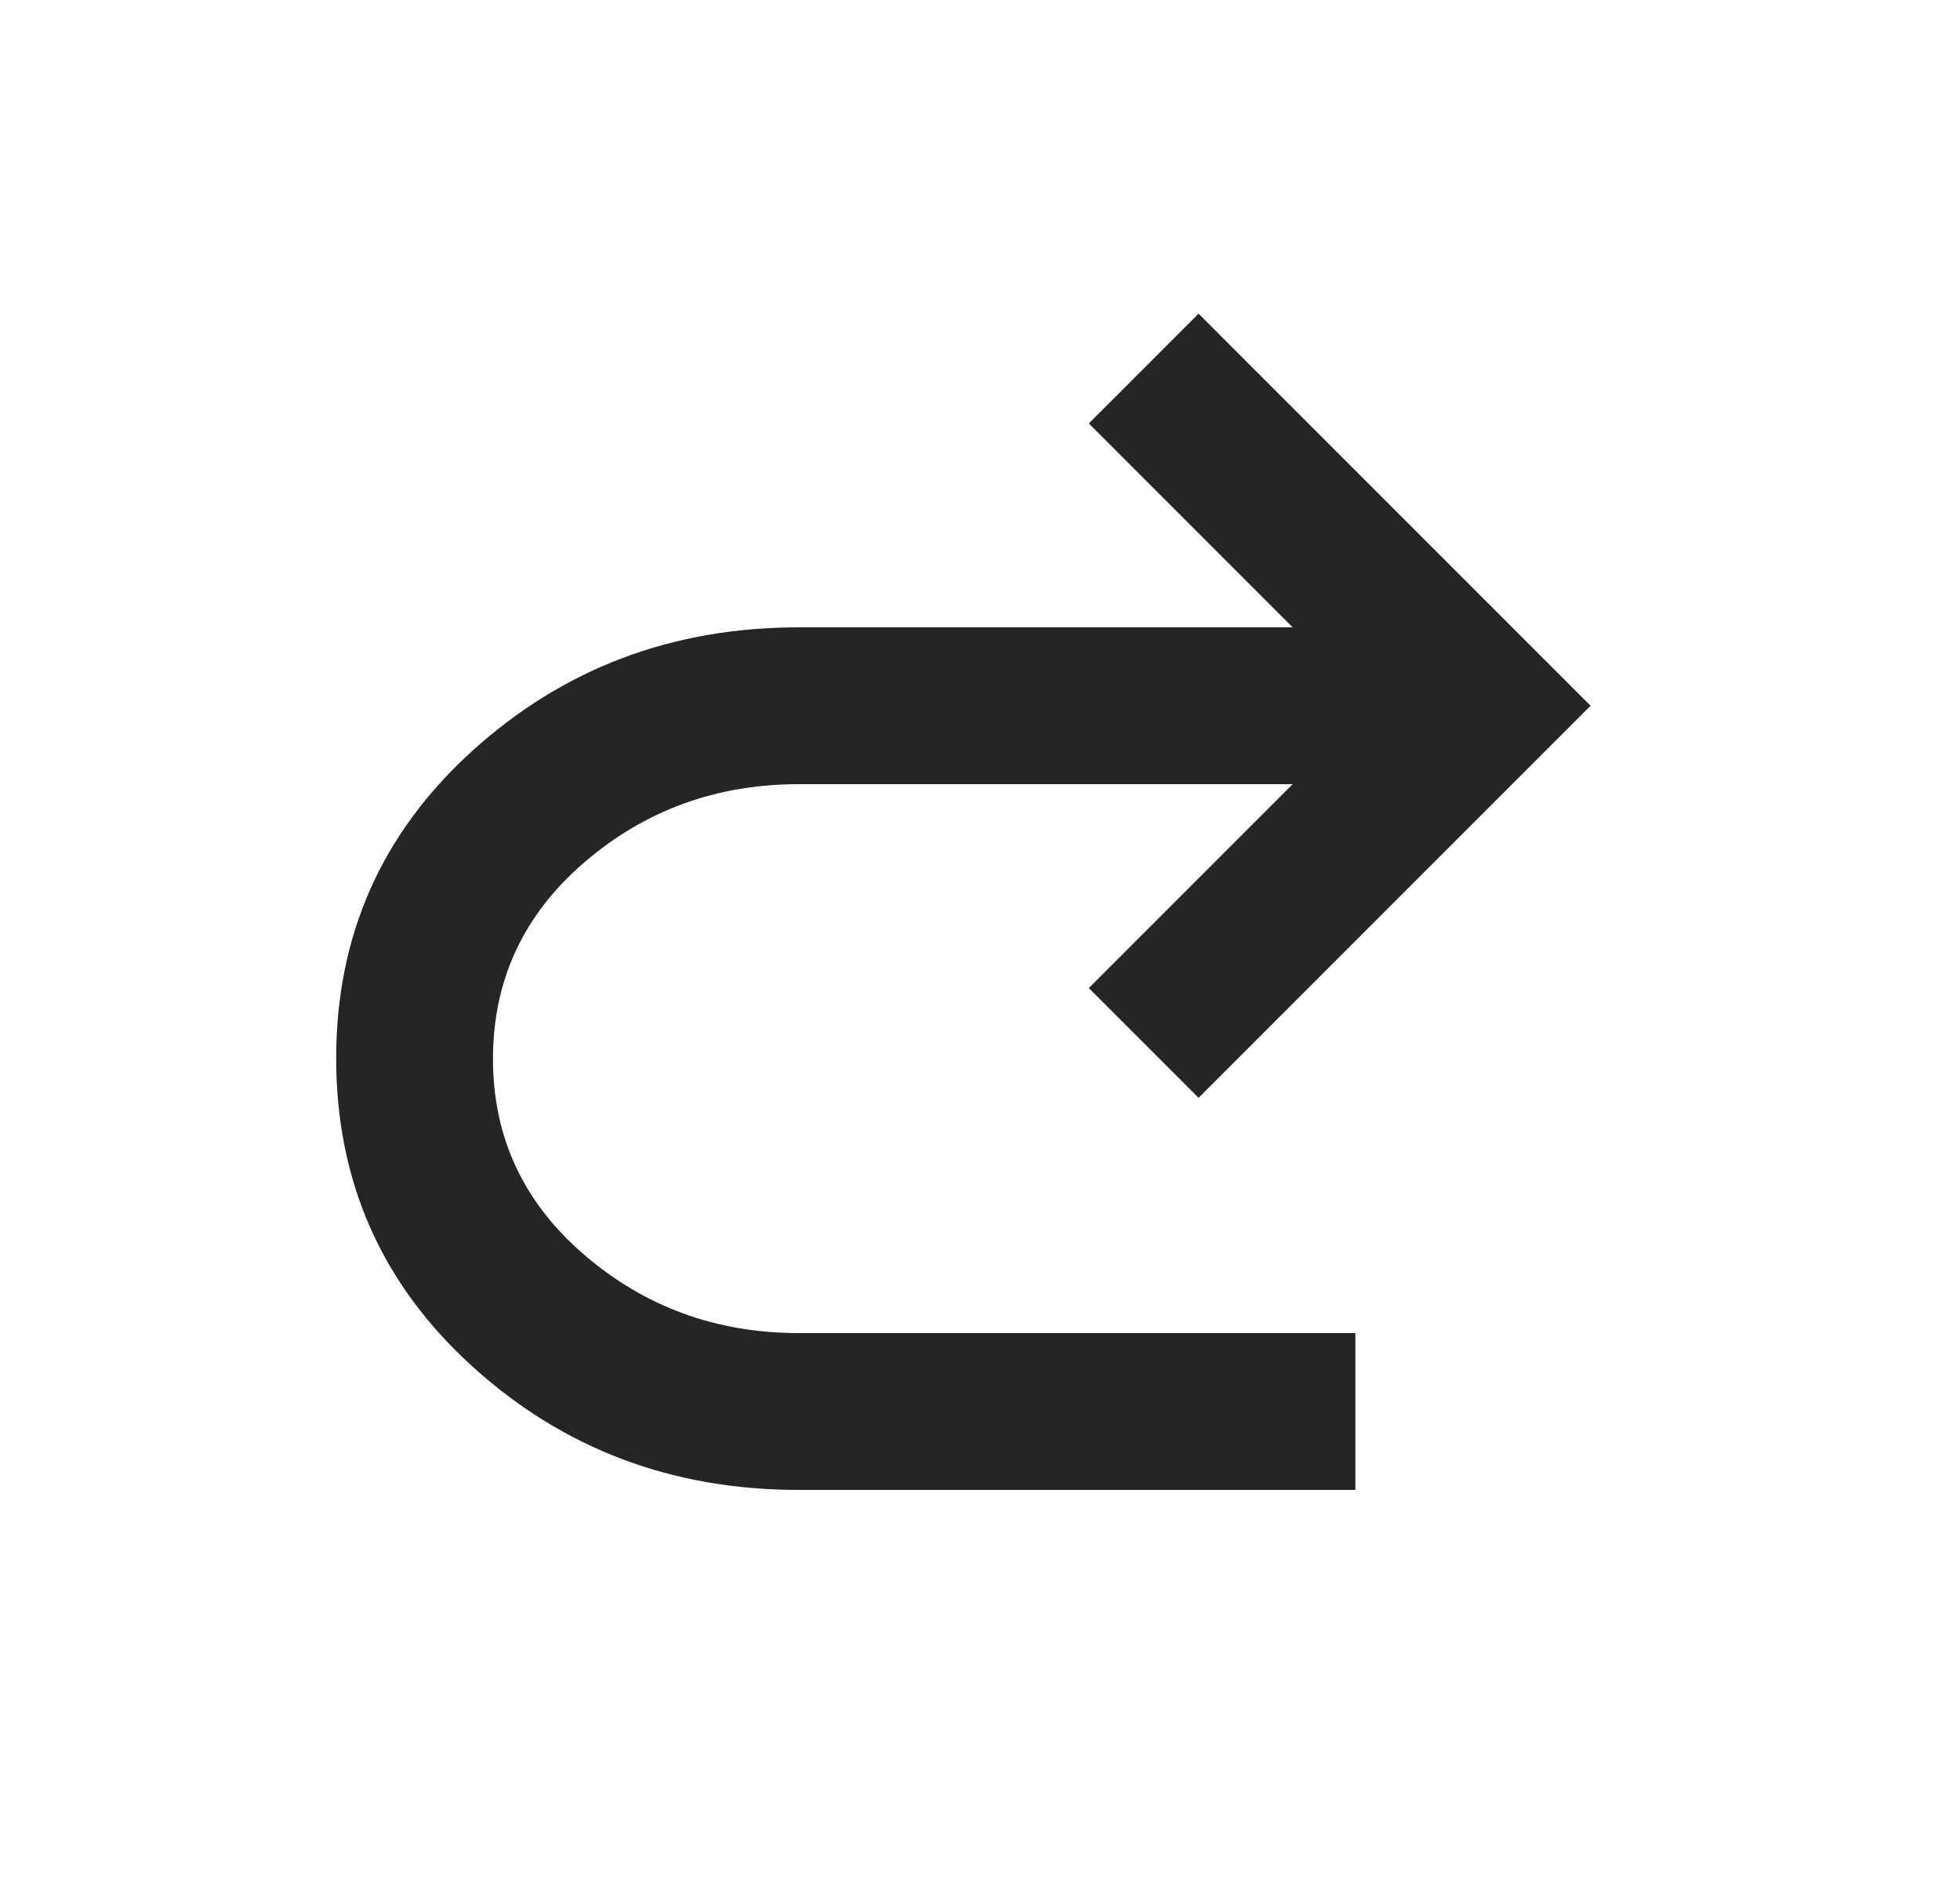 <svg xmlns="http://www.w3.org/2000/svg" width="25" height="24" viewBox="0 0 25 24" fill="none">
  <path d="M17.288 19V17H10.188C9.138 17 8.225 16.667 7.45 16C6.675 15.333 6.287 14.5 6.288 13.5C6.289 12.5 6.676 11.667 7.45 11C8.224 10.333 9.137 10 10.188 10H16.488L13.888 12.6L15.288 14L20.288 9L15.288 4L13.888 5.4L16.488 8H10.188C8.571 8 7.184 8.525 6.025 9.575C4.866 10.625 4.287 11.933 4.288 13.5C4.289 15.067 4.868 16.375 6.025 17.425C7.182 18.475 8.57 19 10.188 19H17.288Z" fill="#252525"/>
</svg>